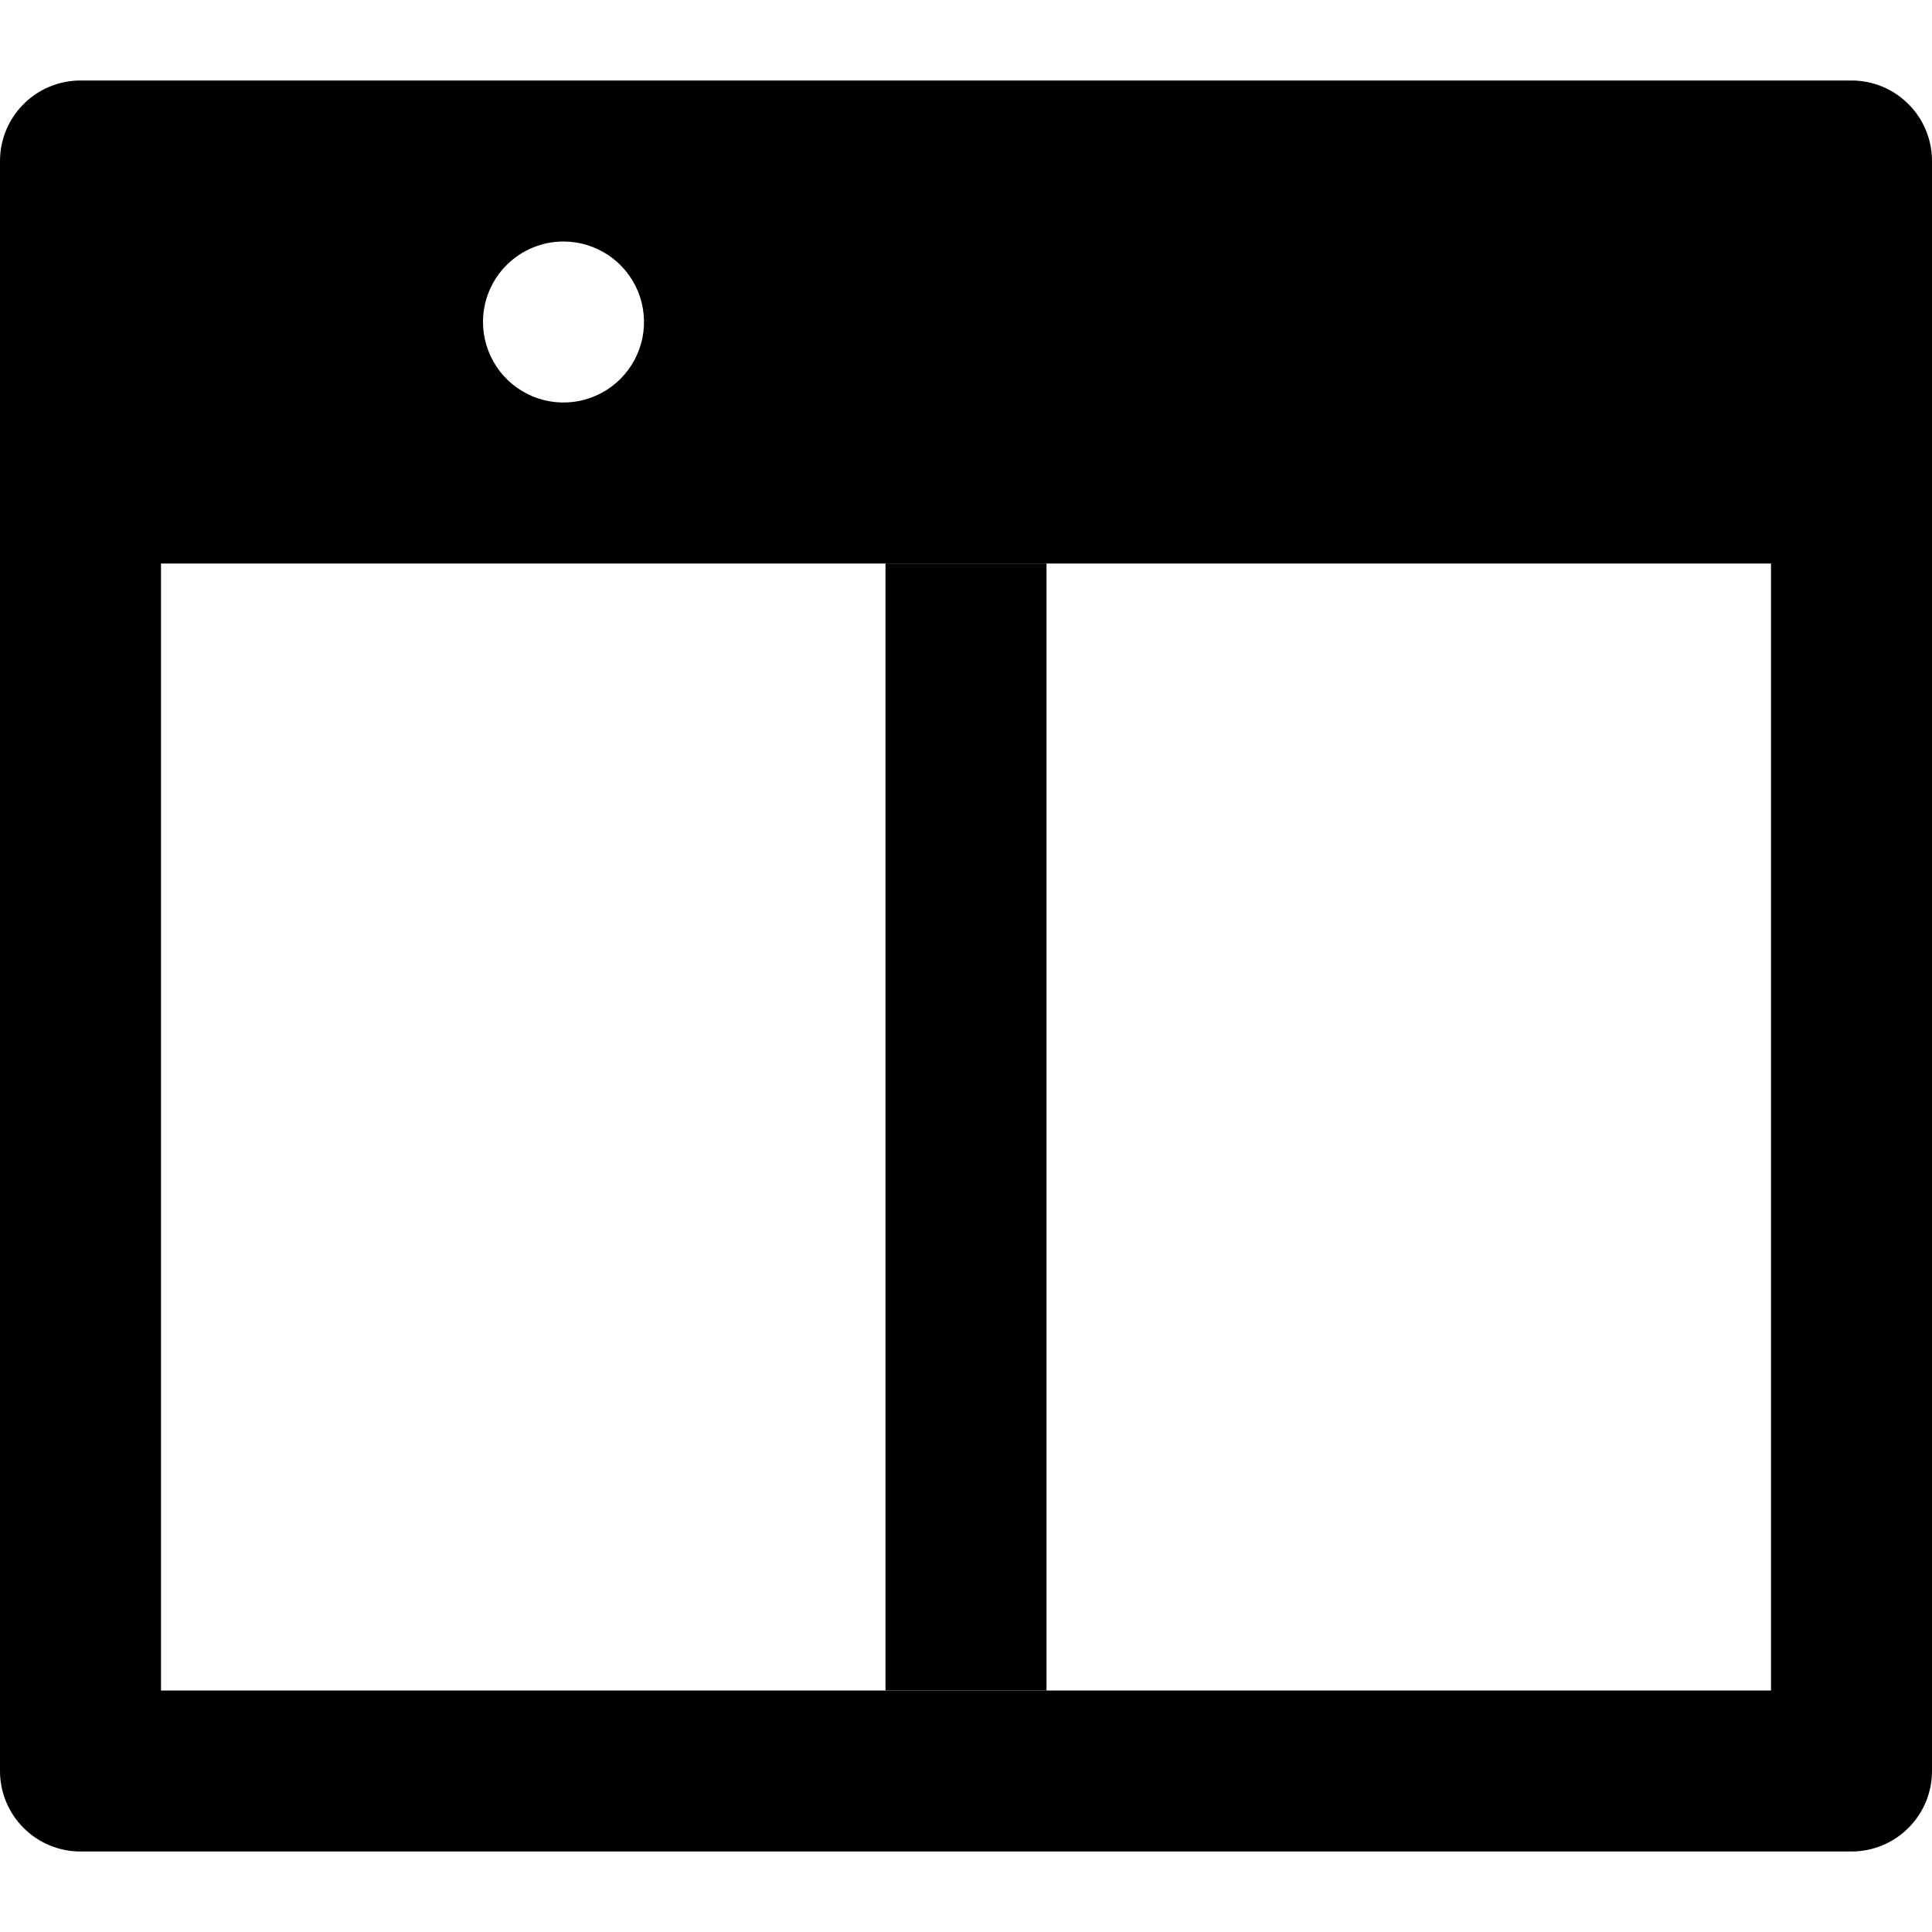 <svg xmlns="http://www.w3.org/2000/svg" width="24" height="24" fill="none" viewBox="0 0 24 24"><g clip-path="url(#clip0)"><path fill="#000" d="M13 21L13 7L11 7L11 21L13 21Z"/><path fill="#000" d="M23 1H1C0.735 1 0.48 1.105 0.293 1.293C0.105 1.48 0 1.735 0 2L0 22C0 22.265 0.105 22.52 0.293 22.707C0.48 22.895 0.735 23 1 23H23C23.265 23 23.52 22.895 23.707 22.707C23.895 22.52 24 22.265 24 22V2C24 1.735 23.895 1.48 23.707 1.293C23.52 1.105 23.265 1 23 1ZM7 3C7.198 3 7.391 3.059 7.556 3.169C7.72 3.278 7.848 3.435 7.924 3.617C8 3.8 8.019 4.001 7.981 4.195C7.942 4.389 7.847 4.567 7.707 4.707C7.567 4.847 7.389 4.942 7.195 4.981C7.001 5.019 6.8 5 6.617 4.924C6.435 4.848 6.278 4.72 6.169 4.556C6.059 4.391 6 4.198 6 4C6 3.735 6.105 3.48 6.293 3.293C6.48 3.105 6.735 3 7 3ZM22 21H2V7H22V21Z"/></g><defs><clipPath id="clip0"><rect width="24" height="24" fill="#fff"/></clipPath></defs></svg>